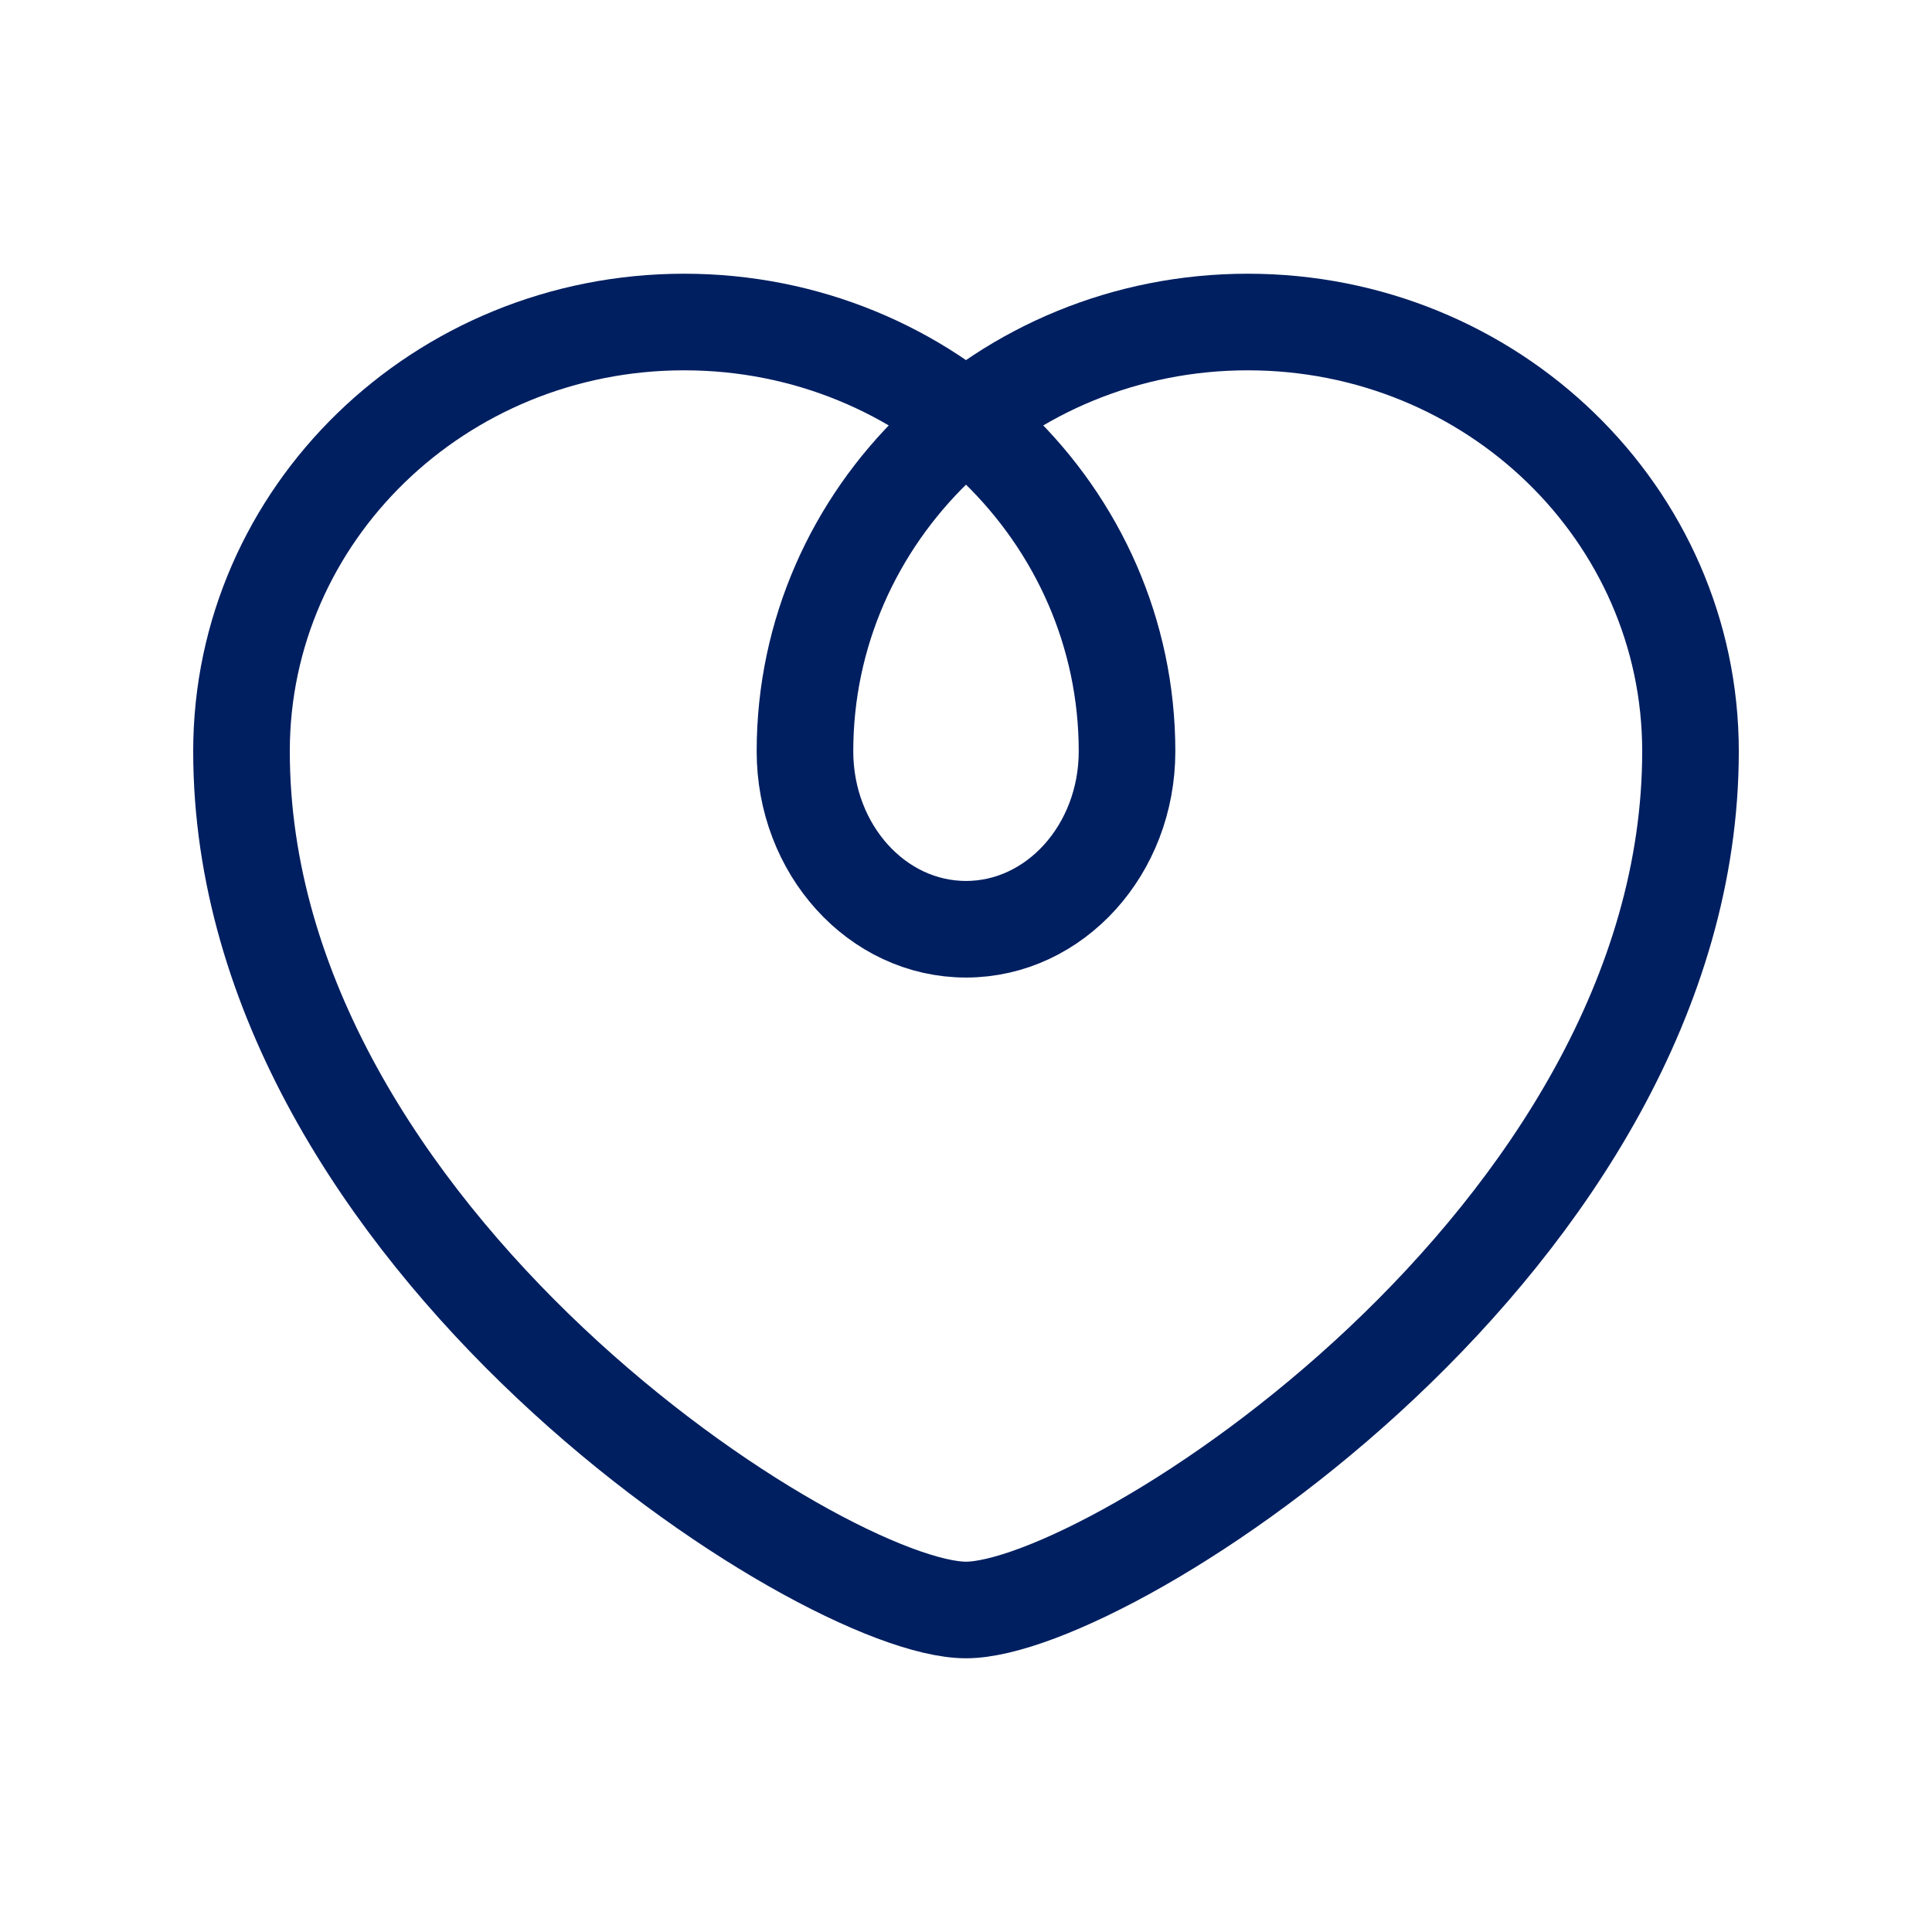 <svg width="40" height="40" viewBox="0 0 40 40" fill="none" xmlns="http://www.w3.org/2000/svg">
<mask id="mask0_88_91" style="mask-type:luminance" maskUnits="userSpaceOnUse" x="0" y="0" width="40" height="40">
<path d="M0 0H40V40H0V0Z" fill="white"/>
</mask>
<g mask="url(#mask0_88_91)">
<path d="M35 15.555C35 10.646 30.896 6.667 25.834 6.667C20.77 6.667 16.666 10.646 16.666 15.555C16.666 17.59 18.159 19.239 20 19.239C21.841 19.239 23.334 17.589 23.334 15.555C23.334 10.646 19.23 6.667 14.166 6.667C9.104 6.666 5 10.645 5 15.554C5 25.62 17.038 33.333 20 33.333C22.962 33.333 35 25.62 35 15.554V15.555Z" stroke="#001F60" stroke-width="2" stroke-linecap="round" stroke-linejoin="round"/>
</g>
</svg>
